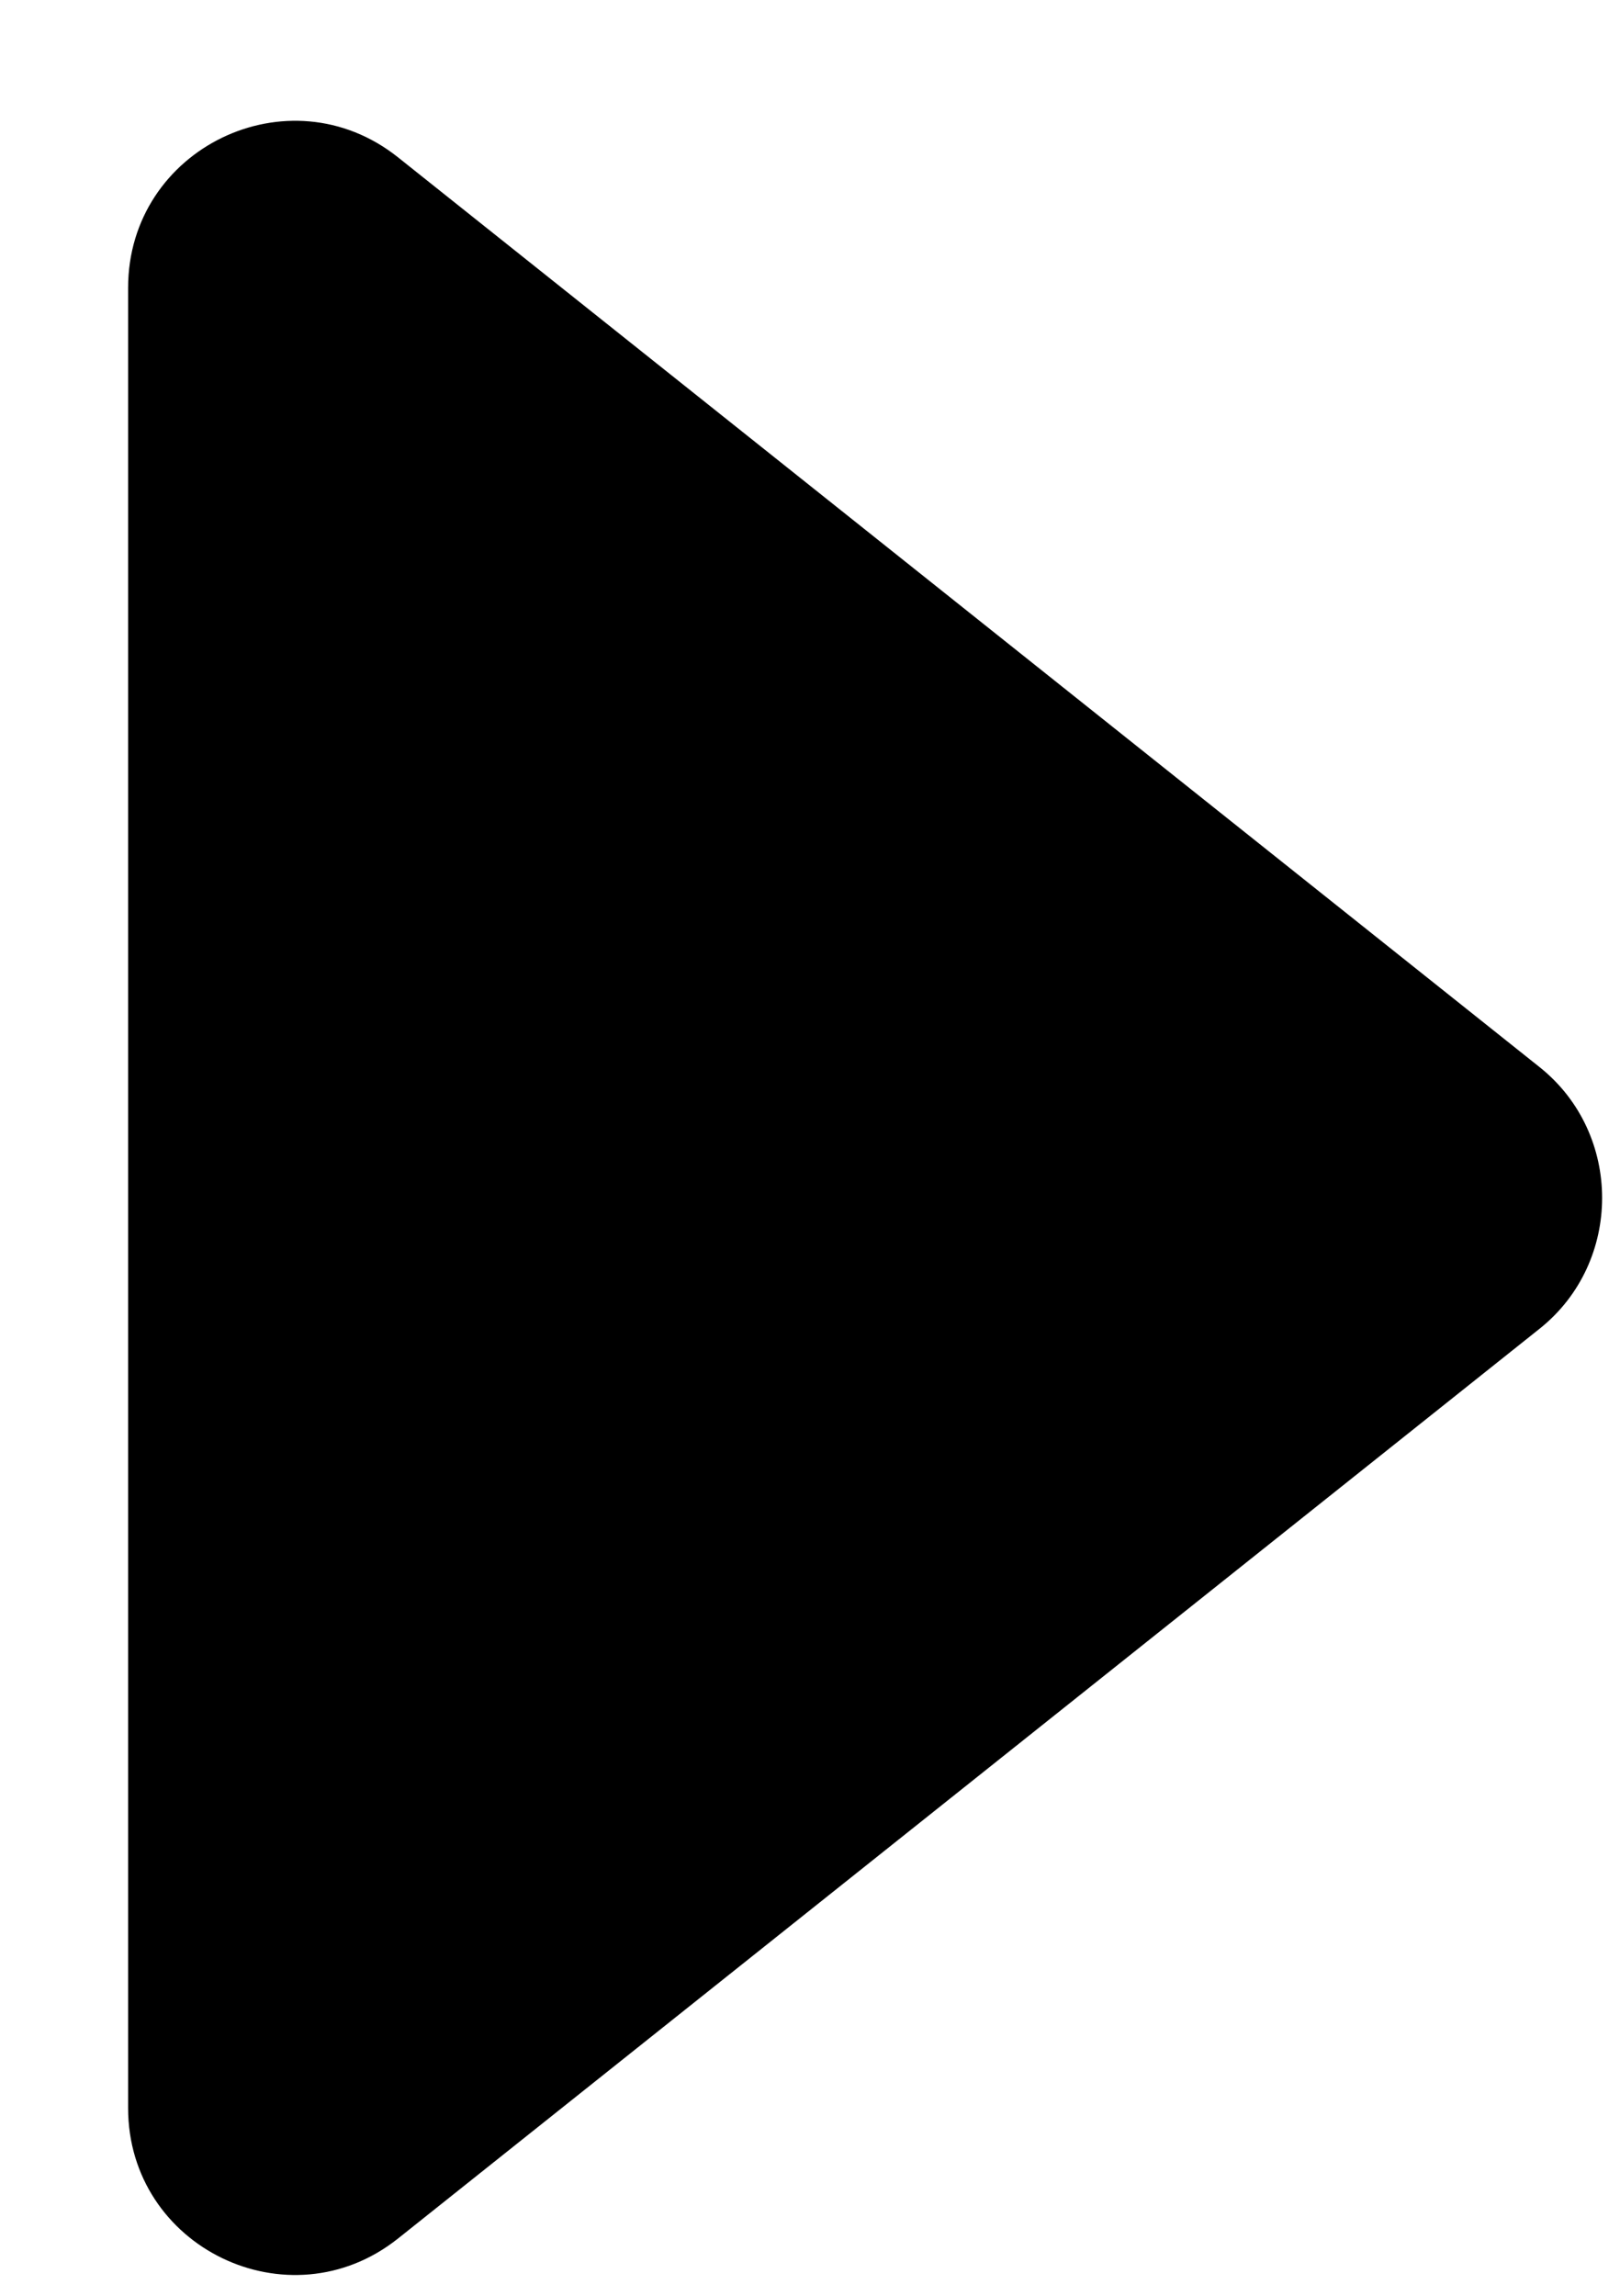 <svg viewBox="0 0 12 17">
  <path d="M11.407 9.837L2.947 16.577C2.139 17.218 0.949 16.642 0.949 15.61V2.131C0.949 1.099 2.139 0.522 2.947 1.164L11.407 7.904C12.021 8.396 12.021 9.345 11.407 9.837Z"/>
</svg>